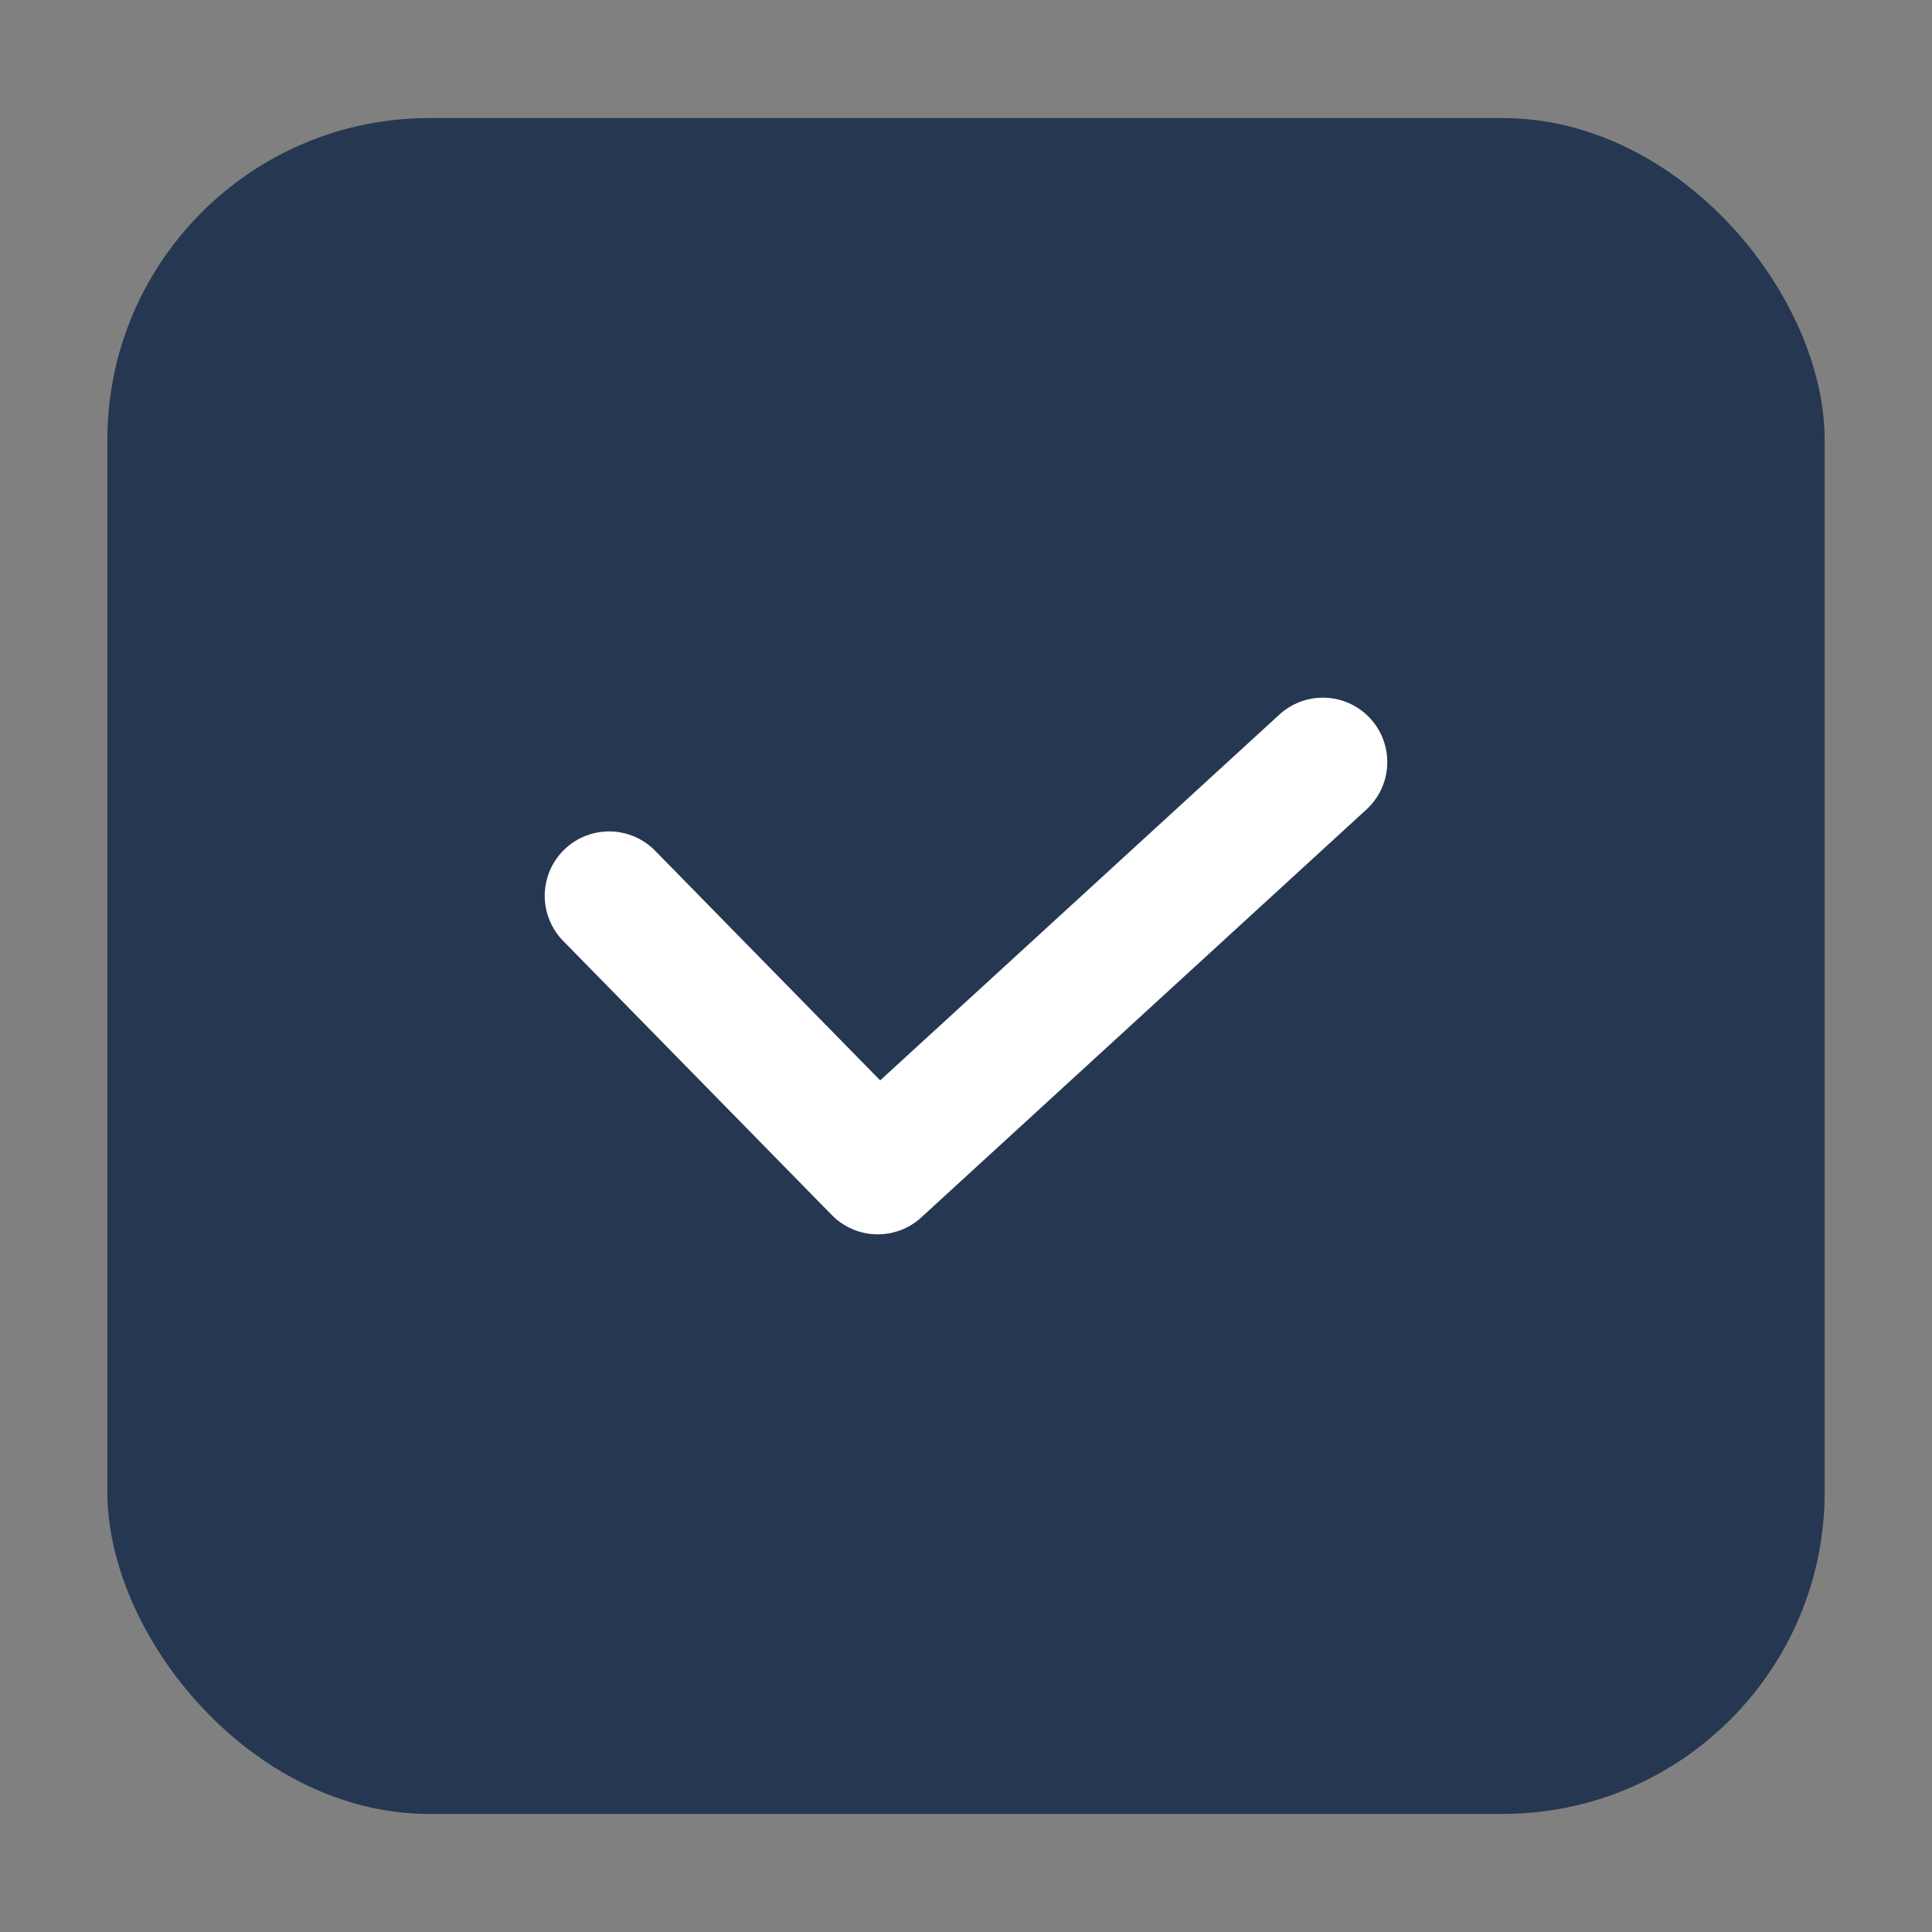 <svg width="18" height="18" viewBox="0 0 18 18" fill="none" xmlns="http://www.w3.org/2000/svg">
<rect x="0" y="0" width="18" height="18" fill="#808080" stroke="none"/>
<rect x="1" y="1.1" width="16" height="15.8" rx="3" fill="#263752"/>
<path d="M5.675 8.346L8.178 10.9L12.325 7.1" stroke="white" stroke-width="1.2" stroke-linecap="round" stroke-linejoin="round"/>
</svg>
